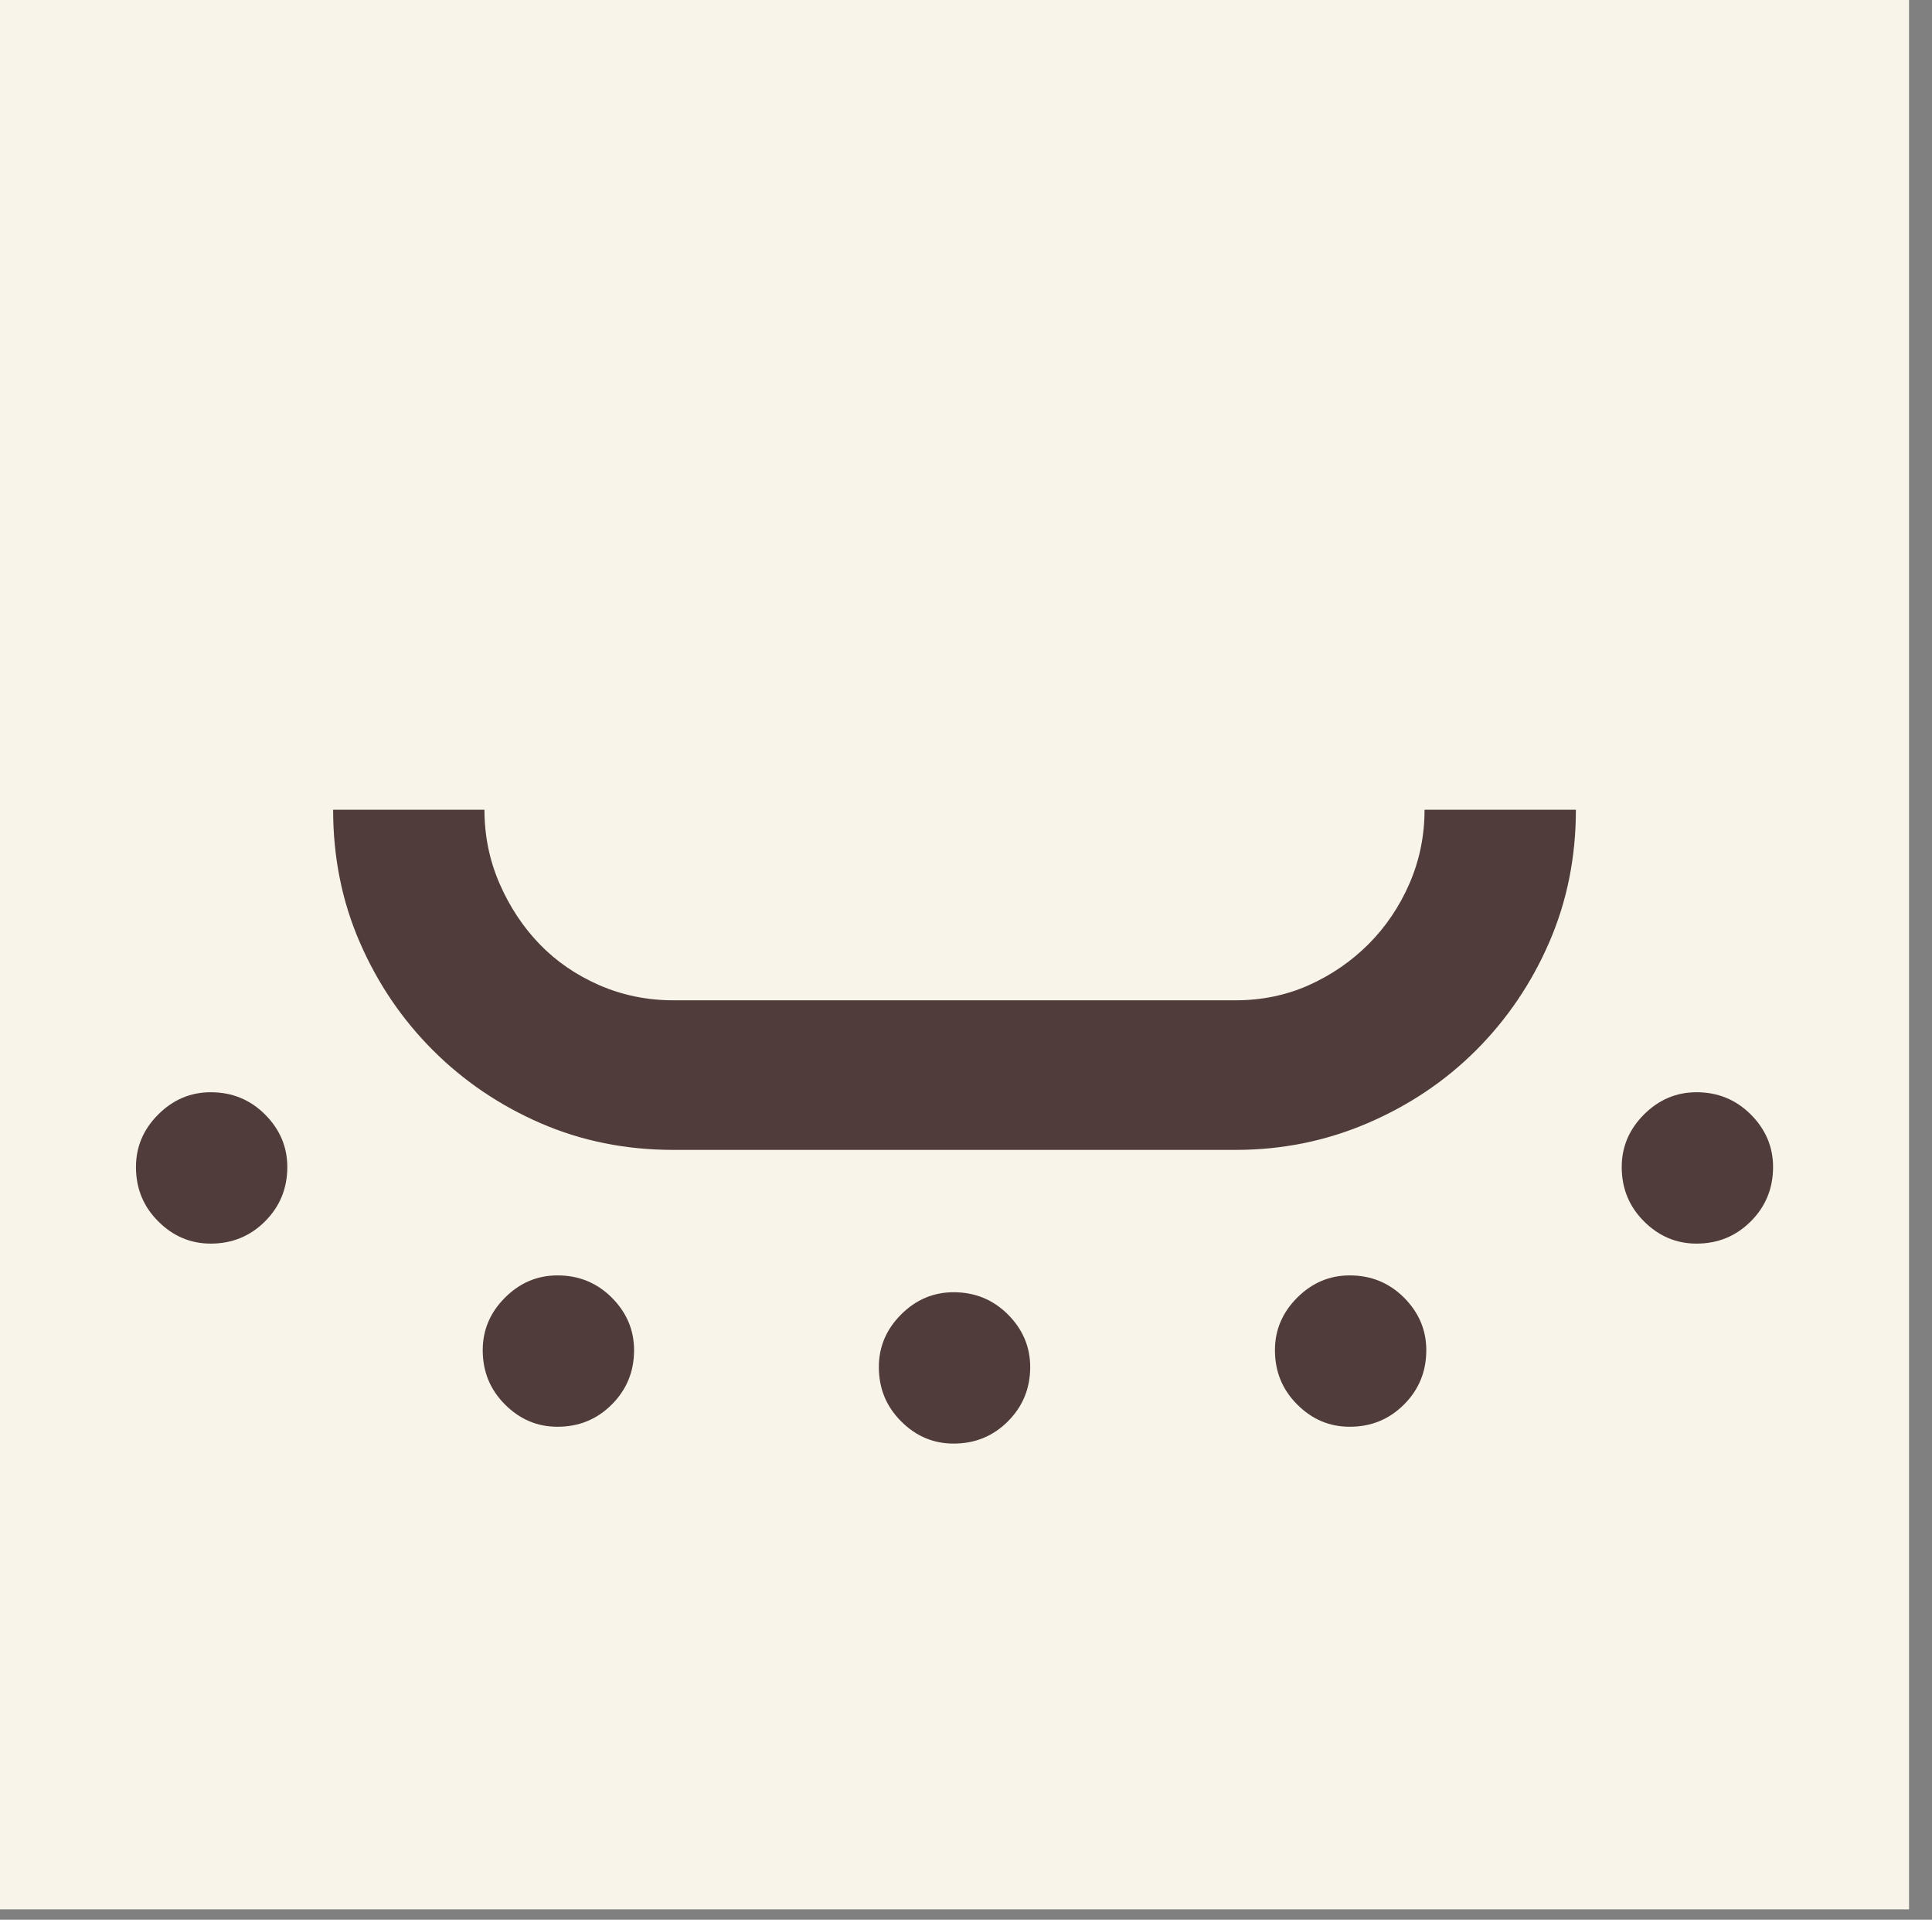 <?xml version="1.0" encoding="UTF-8"?>
<svg width="153px" height="152px" viewBox="0 0 153 152" version="1.1" xmlns="http://www.w3.org/2000/svg" xmlns:xlink="http://www.w3.org/1999/xlink">
    <rect x="0" y="0" width="153" height="152" fill="#808080" stroke="none"/>
    <polygon id="path216" fill="#F9F4E9" transform="translate(75.591, 75.591) scale(-1, 1) rotate(-180) translate(-75.591, -75.591) " points="151.181 1.42108547e-14 0 1.42108547e-14 0 151.181 151.181 151.181"></polygon>
    <g id="g218" transform="translate(75.368, 77.201) scale(-1, 1) rotate(-180) translate(-75.368, -77.201) translate(25.868, 63.201)" fill="#503C3A">
        <path d="M72,12 C74.067,12 75.993,12.401 77.781,13.197 C79.565,13.999 81.14,15.08 82.504,16.441 C83.865,17.805 84.948,19.403 85.748,21.236 C86.544,23.069 86.945,25.021 86.945,27.087 L98.931,27.087 C98.931,23.328 98.225,19.825 96.816,16.583 C95.407,13.34 93.477,10.497 91.035,8.052 C88.589,5.608 85.723,3.681 82.433,2.271 C79.141,0.861 75.665,0.156 72,0.156 L49.581,0.156 L27.444,0.156 C23.684,0.156 20.183,0.861 16.939,2.271 C13.696,3.681 10.852,5.608 8.409,8.052 C5.964,10.497 4.037,13.34 2.628,16.583 C1.217,19.825 0.513,23.328 0.513,27.087 L12.497,27.087 C12.497,25.021 12.897,23.069 13.696,21.236 C14.493,19.403 15.551,17.805 16.868,16.441 C18.184,15.08 19.759,13.999 21.592,13.197 C23.425,12.401 25.375,12 27.444,12 L49.581,12 L72,12 Z" id="path220"></path>
    </g>
    <g id="g222" transform="translate(43.983, 106.967) scale(-1, 1) rotate(-180) translate(-43.983, -106.967) translate(37.483, 100.967)" fill="#503C3A">
        <path d="M6.667,0 C5.068,0 3.683,0.585 2.508,1.763 C1.331,2.936 0.745,4.371 0.745,6.063 C0.745,7.66 1.331,9.045 2.508,10.223 C3.683,11.397 5.068,11.984 6.667,11.984 C8.36,11.984 9.791,11.397 10.968,10.223 C12.141,9.045 12.731,7.66 12.731,6.063 C12.731,4.371 12.141,2.936 10.968,1.763 C9.791,0.585 8.36,0 6.667,0" id="path224"></path>
    </g>
    <g id="g226" transform="translate(75.353, 108.3) scale(-1, 1) rotate(-180) translate(-75.353, -108.3) translate(68.853, 102.3)" fill="#503C3A">
        <path d="M6.667,0 C5.068,0 3.683,0.585 2.508,1.763 C1.331,2.936 0.745,4.371 0.745,6.063 C0.745,7.66 1.331,9.045 2.508,10.223 C3.683,11.397 5.068,11.984 6.667,11.984 C8.36,11.984 9.791,11.397 10.968,10.223 C12.141,9.045 12.731,7.66 12.731,6.063 C12.731,4.371 12.141,2.936 10.968,1.763 C9.791,0.585 8.36,0 6.667,0" id="path228"></path>
    </g>
    <g id="g230" transform="translate(106.721, 106.967) scale(-1, 1) rotate(-180) translate(-106.721, -106.967) translate(100.221, 100.967)" fill="#503C3A">
        <path d="M6.667,0 C5.068,0 3.683,0.585 2.508,1.763 C1.331,2.936 0.745,4.371 0.745,6.063 C0.745,7.66 1.331,9.045 2.508,10.223 C3.683,11.397 5.068,11.984 6.667,11.984 C8.36,11.984 9.791,11.397 10.968,10.223 C12.141,9.045 12.731,7.66 12.731,6.063 C12.731,4.371 12.141,2.936 10.968,1.763 C9.791,0.585 8.36,0 6.667,0" id="path232"></path>
    </g>
    <g id="g234" transform="translate(134.183, 92.466) scale(-1, 1) rotate(-180) translate(-134.183, -92.466) translate(127.683, 86.466)" fill="#503C3A">
        <path d="M6.667,0 C5.068,0 3.683,0.587 2.508,1.763 C1.331,2.937 0.745,4.371 0.745,6.064 C0.745,7.661 1.331,9.047 2.508,10.223 C3.683,11.397 5.068,11.985 6.667,11.985 C8.36,11.985 9.791,11.397 10.968,10.223 C12.141,9.047 12.731,7.661 12.731,6.064 C12.731,4.371 12.141,2.937 10.968,1.763 C9.791,0.587 8.36,0 6.667,0" id="path236"></path>
    </g>
    <g id="g238" transform="translate(16.522, 92.466) scale(-1, 1) rotate(-180) translate(-16.522, -92.466) translate(10.022, 86.466)" fill="#503C3A">
        <path d="M6.667,0 C5.068,0 3.683,0.587 2.508,1.763 C1.331,2.937 0.745,4.371 0.745,6.064 C0.745,7.661 1.331,9.047 2.508,10.223 C3.683,11.397 5.068,11.985 6.667,11.985 C8.36,11.985 9.791,11.397 10.968,10.223 C12.141,9.047 12.731,7.661 12.731,6.064 C12.731,4.371 12.141,2.937 10.968,1.763 C9.791,0.587 8.36,0 6.667,0" id="path240"></path>
    </g>
</svg>
